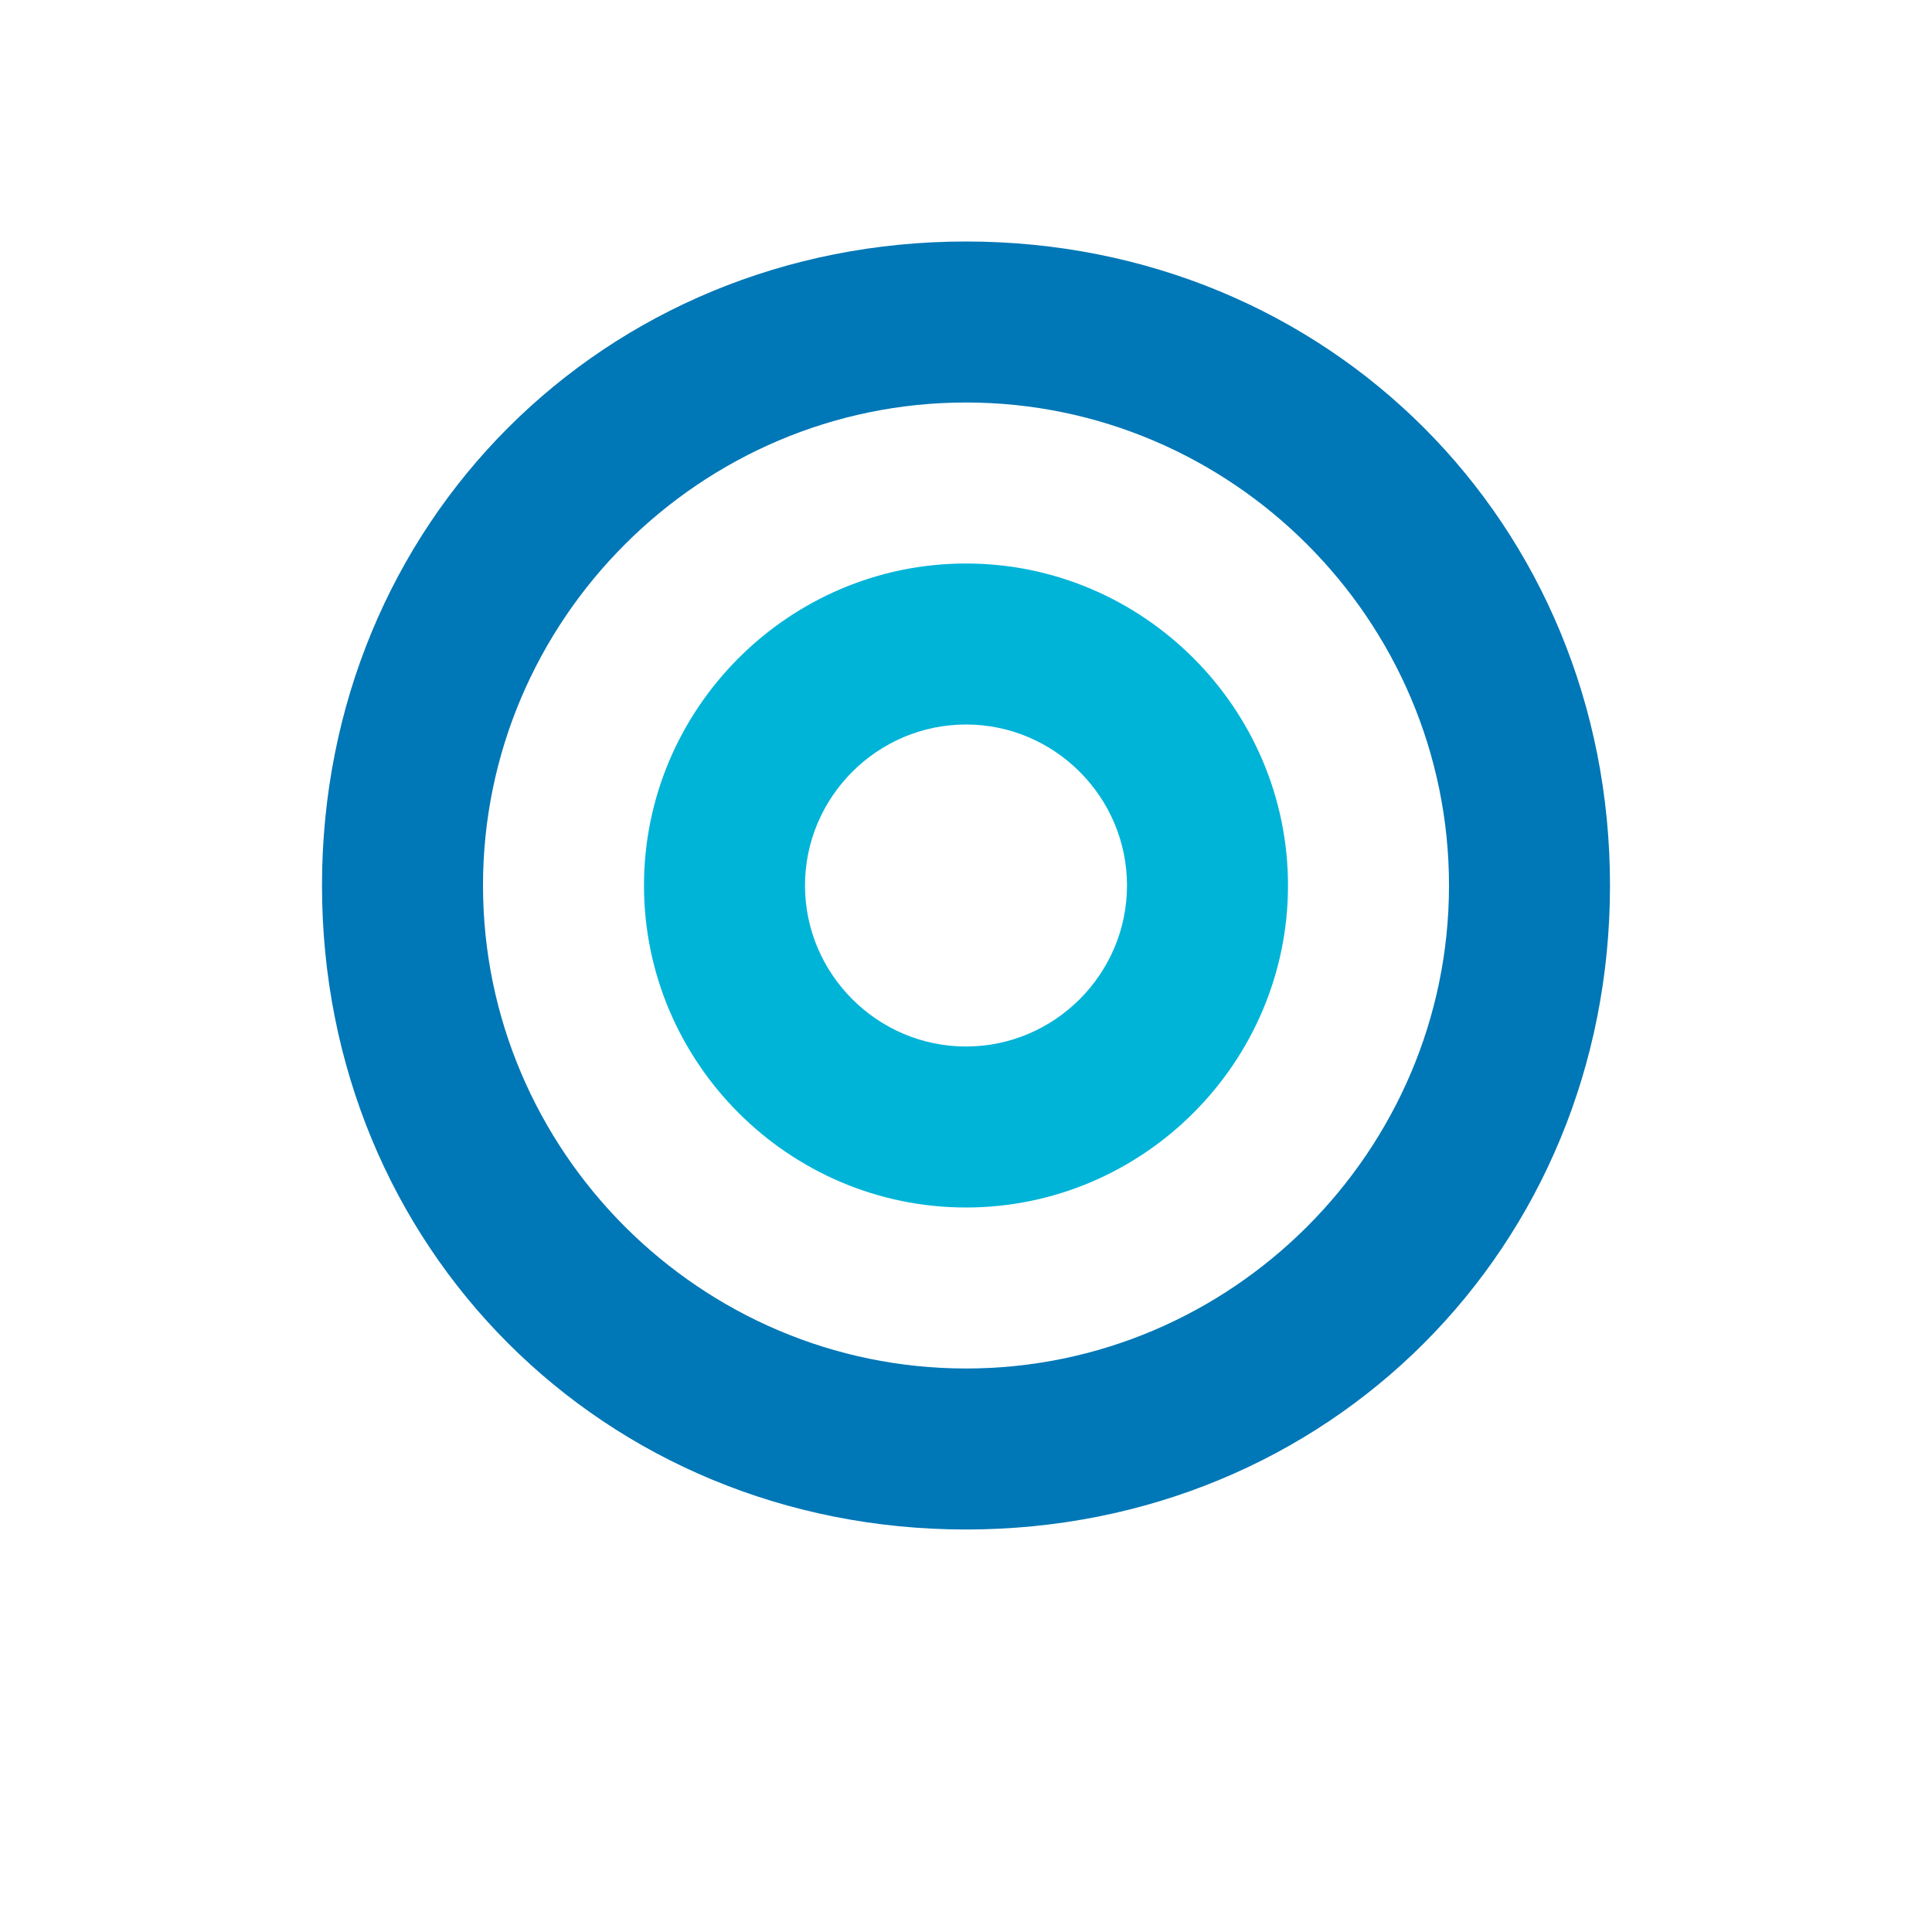 <?xml version="1.0" encoding="UTF-8"?>
<svg width="24" height="24" viewBox="0 0 24 24" fill="none" xmlns="http://www.w3.org/2000/svg">
  <path d="M12 3C7.5 3 4 6.5 4 11C4 15.5 7.5 19 12 19C16.5 19 20 15.5 20 11C20 6.5 16.5 3 12 3ZM12 17C8.7 17 6 14.3 6 11C6 7.7 8.7 5 12 5C15.3 5 18 7.7 18 11C18 14.3 15.3 17 12 17Z" fill="#0077B6"/>
  <path d="M12 7C9.8 7 8 8.8 8 11C8 13.2 9.8 15 12 15C14.2 15 16 13.2 16 11C16 8.8 14.2 7 12 7ZM12 13C10.9 13 10 12.1 10 11C10 9.9 10.9 9 12 9C13.1 9 14 9.9 14 11C14 12.1 13.1 13 12 13Z" fill="#00B4D8"/>
</svg>
